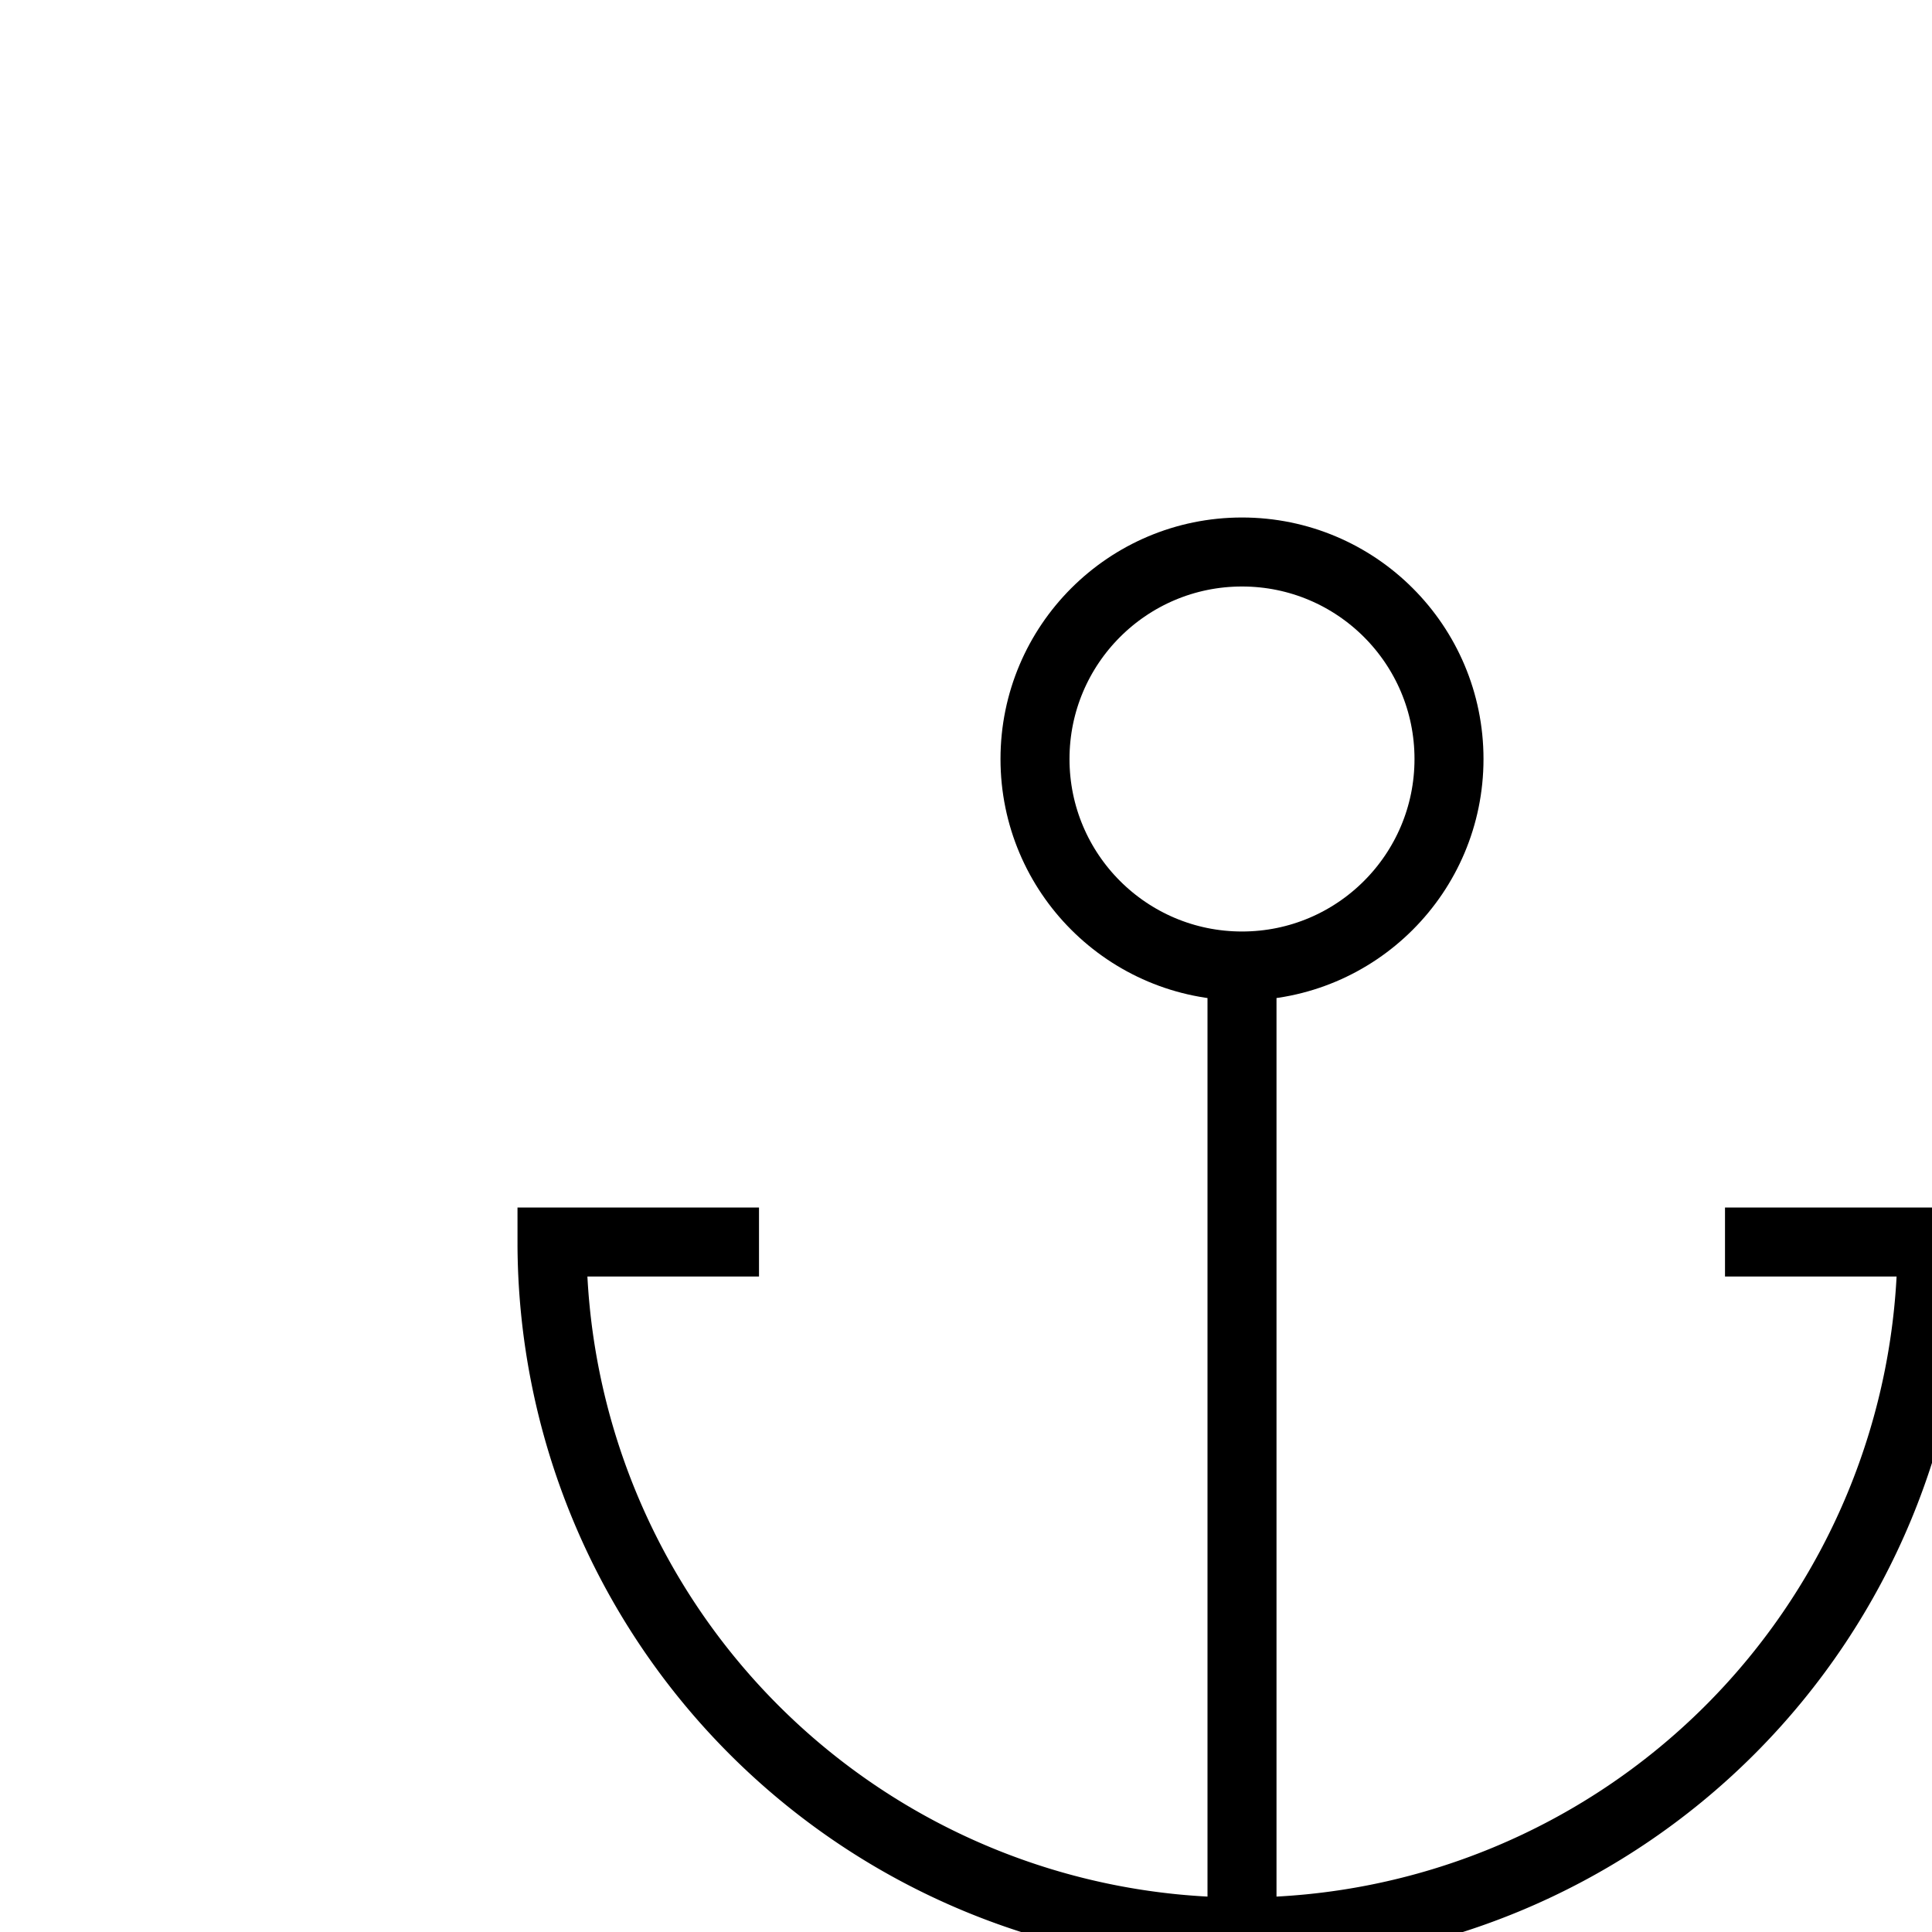   <svg
    xmlns="http://www.w3.org/2000/svg"
    width="24"
    height="24"
    viewBox="-6 -6 28 28"
    fill="none"
    stroke="currentColor"
    strokeWidth="2"
    strokeLinecap="round"
    strokeLinejoin="round"
    className="feather feather-anchor fsmall"
  >
    <circle cx="12" cy="5" r="3"></circle>
    <line x1="12" y1="22" x2="12" y2="8"></line>
    <path d="M5 12H2a10 10 0 0 0 20 0h-3"></path>
  </svg>